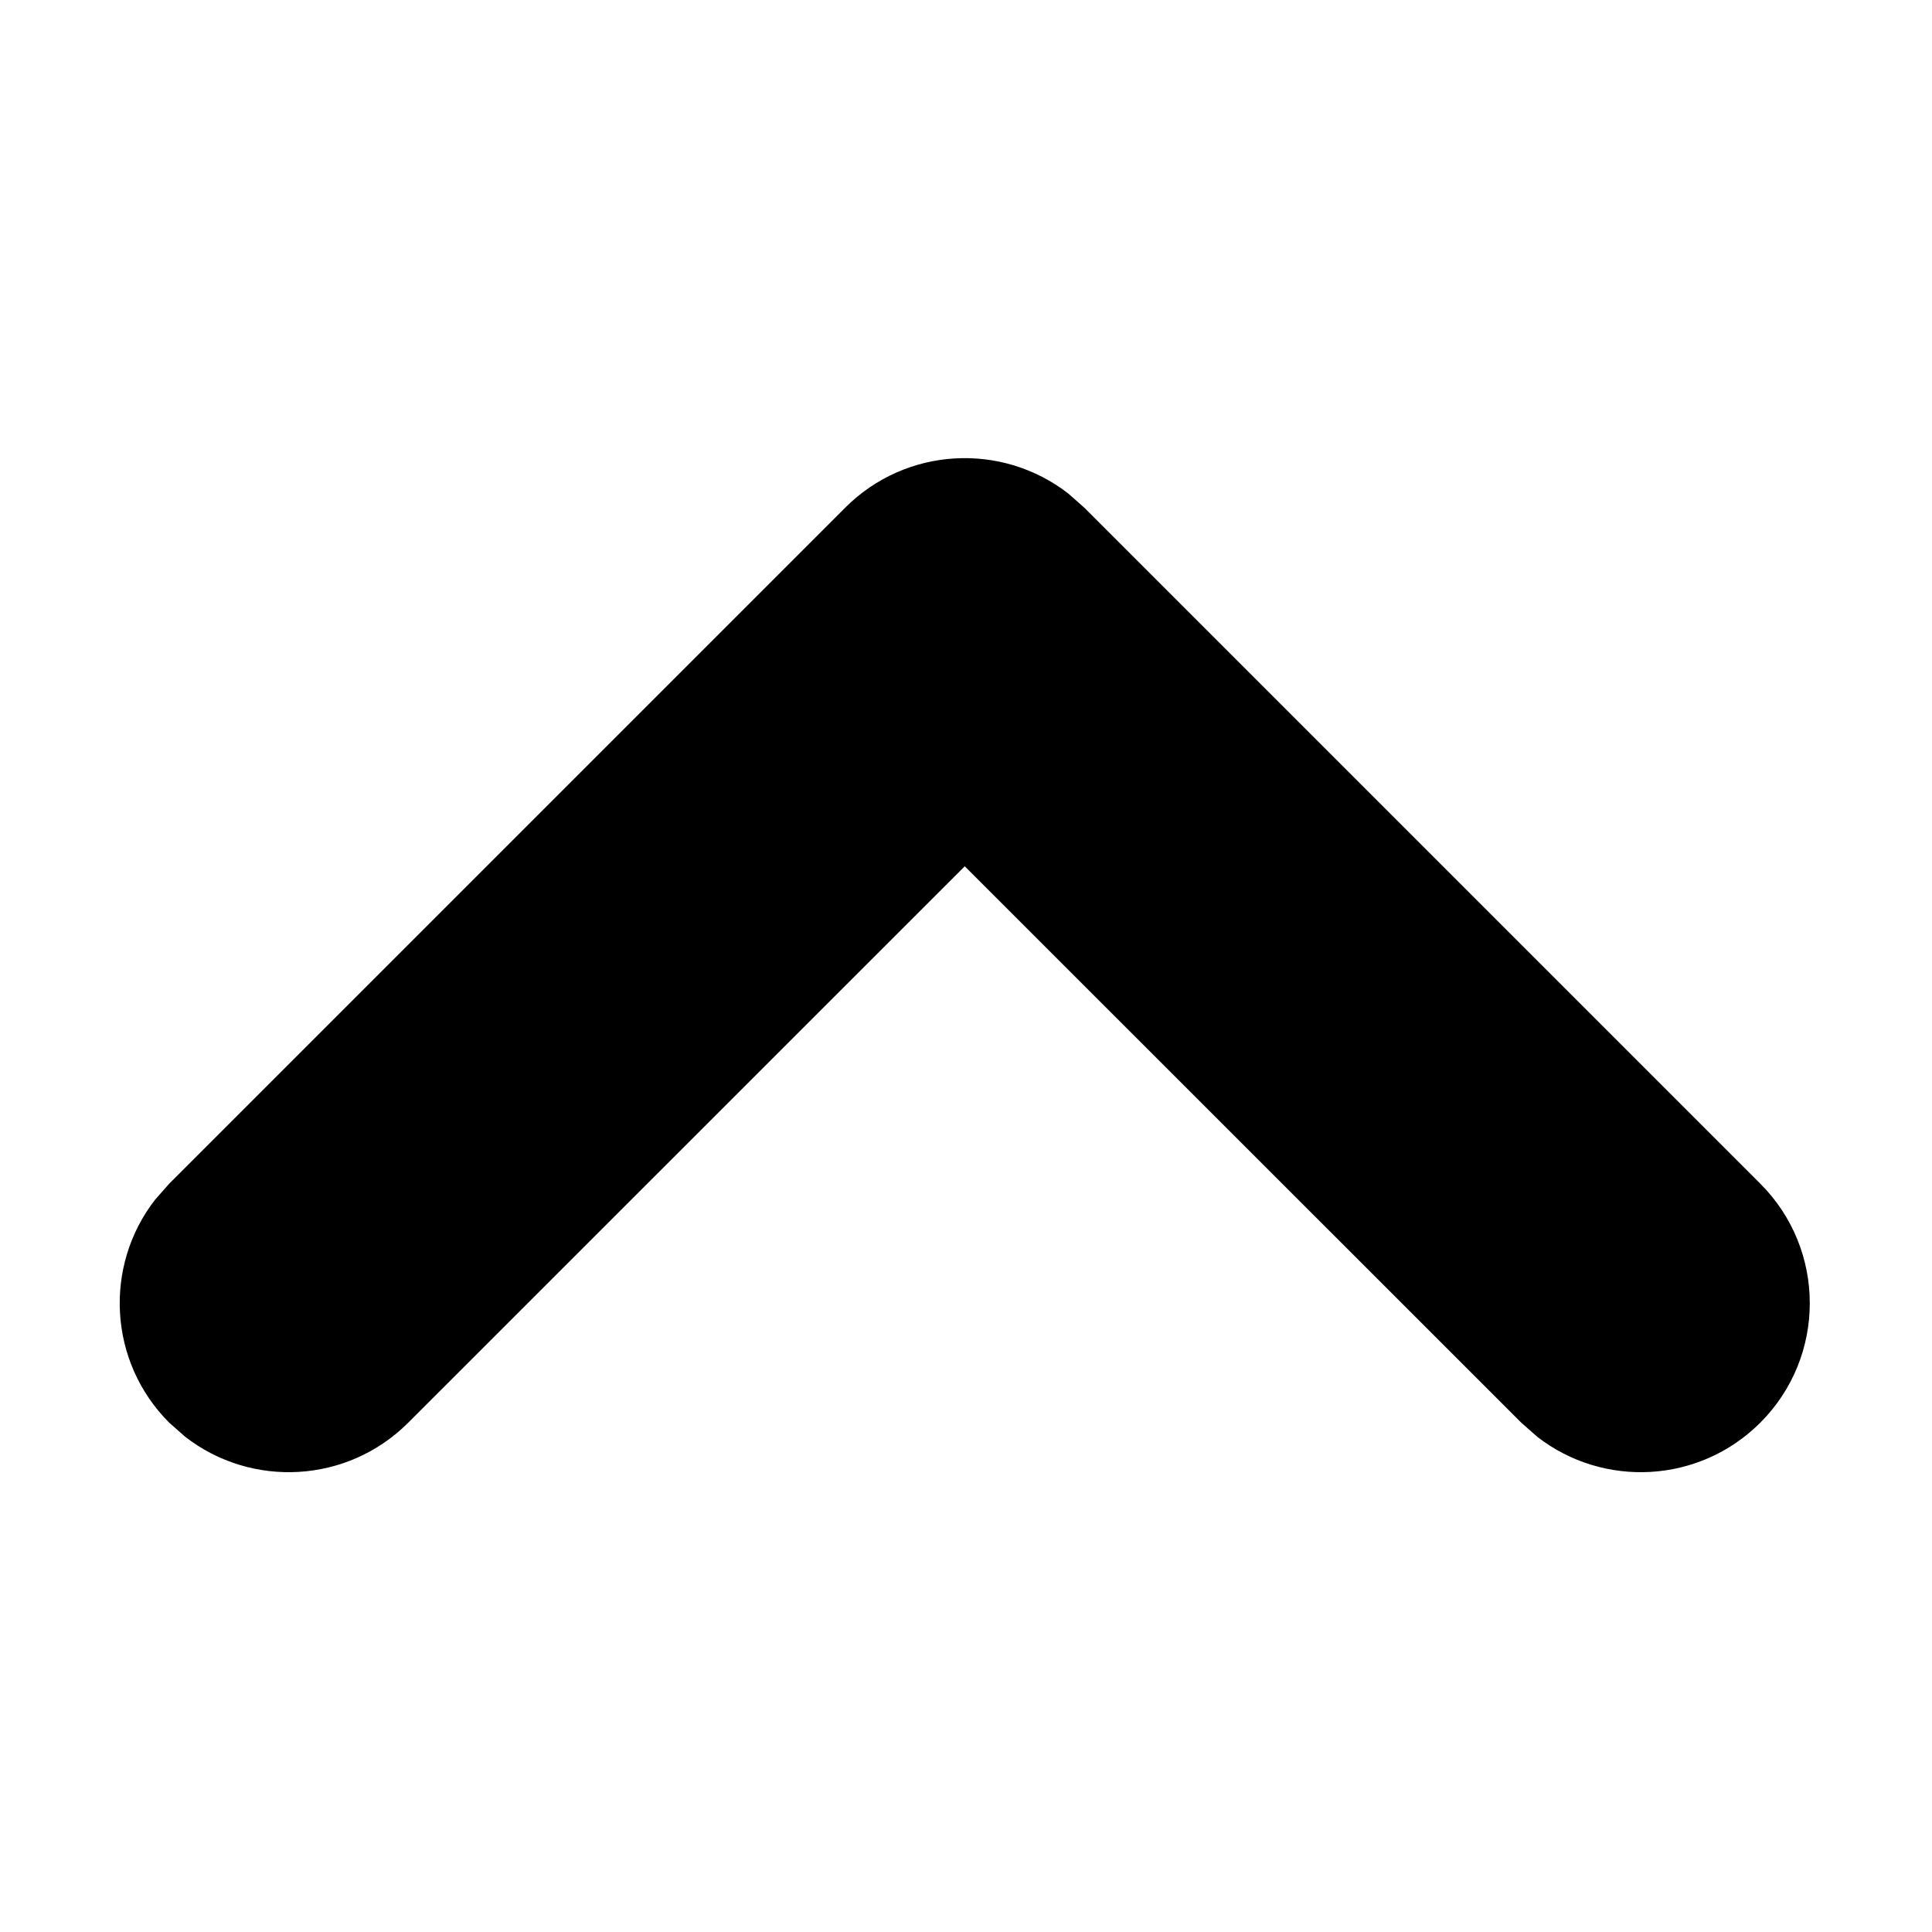 <svg viewBox="0 0 1024 1024" xmlns="http://www.w3.org/2000/svg">
    <path
        fill="currentColor"
        d="M448 269.06c32.29-32.29 83.1-34.78 118.24-7.45l8.44 7.45 358.31 358.31c34.98 34.98 34.98 91.7 0 126.68-32.29 32.29-83.1 34.78-118.24 7.45l-8.44-7.45-294.97-294.9-294.97 294.9c-32.29 32.29-83.1 34.78-118.24 7.45l-8.44-7.45c-32.29-32.29-34.78-83.1-7.45-118.24l7.45-8.44L448 269.06z"
    ></path>
</svg>
